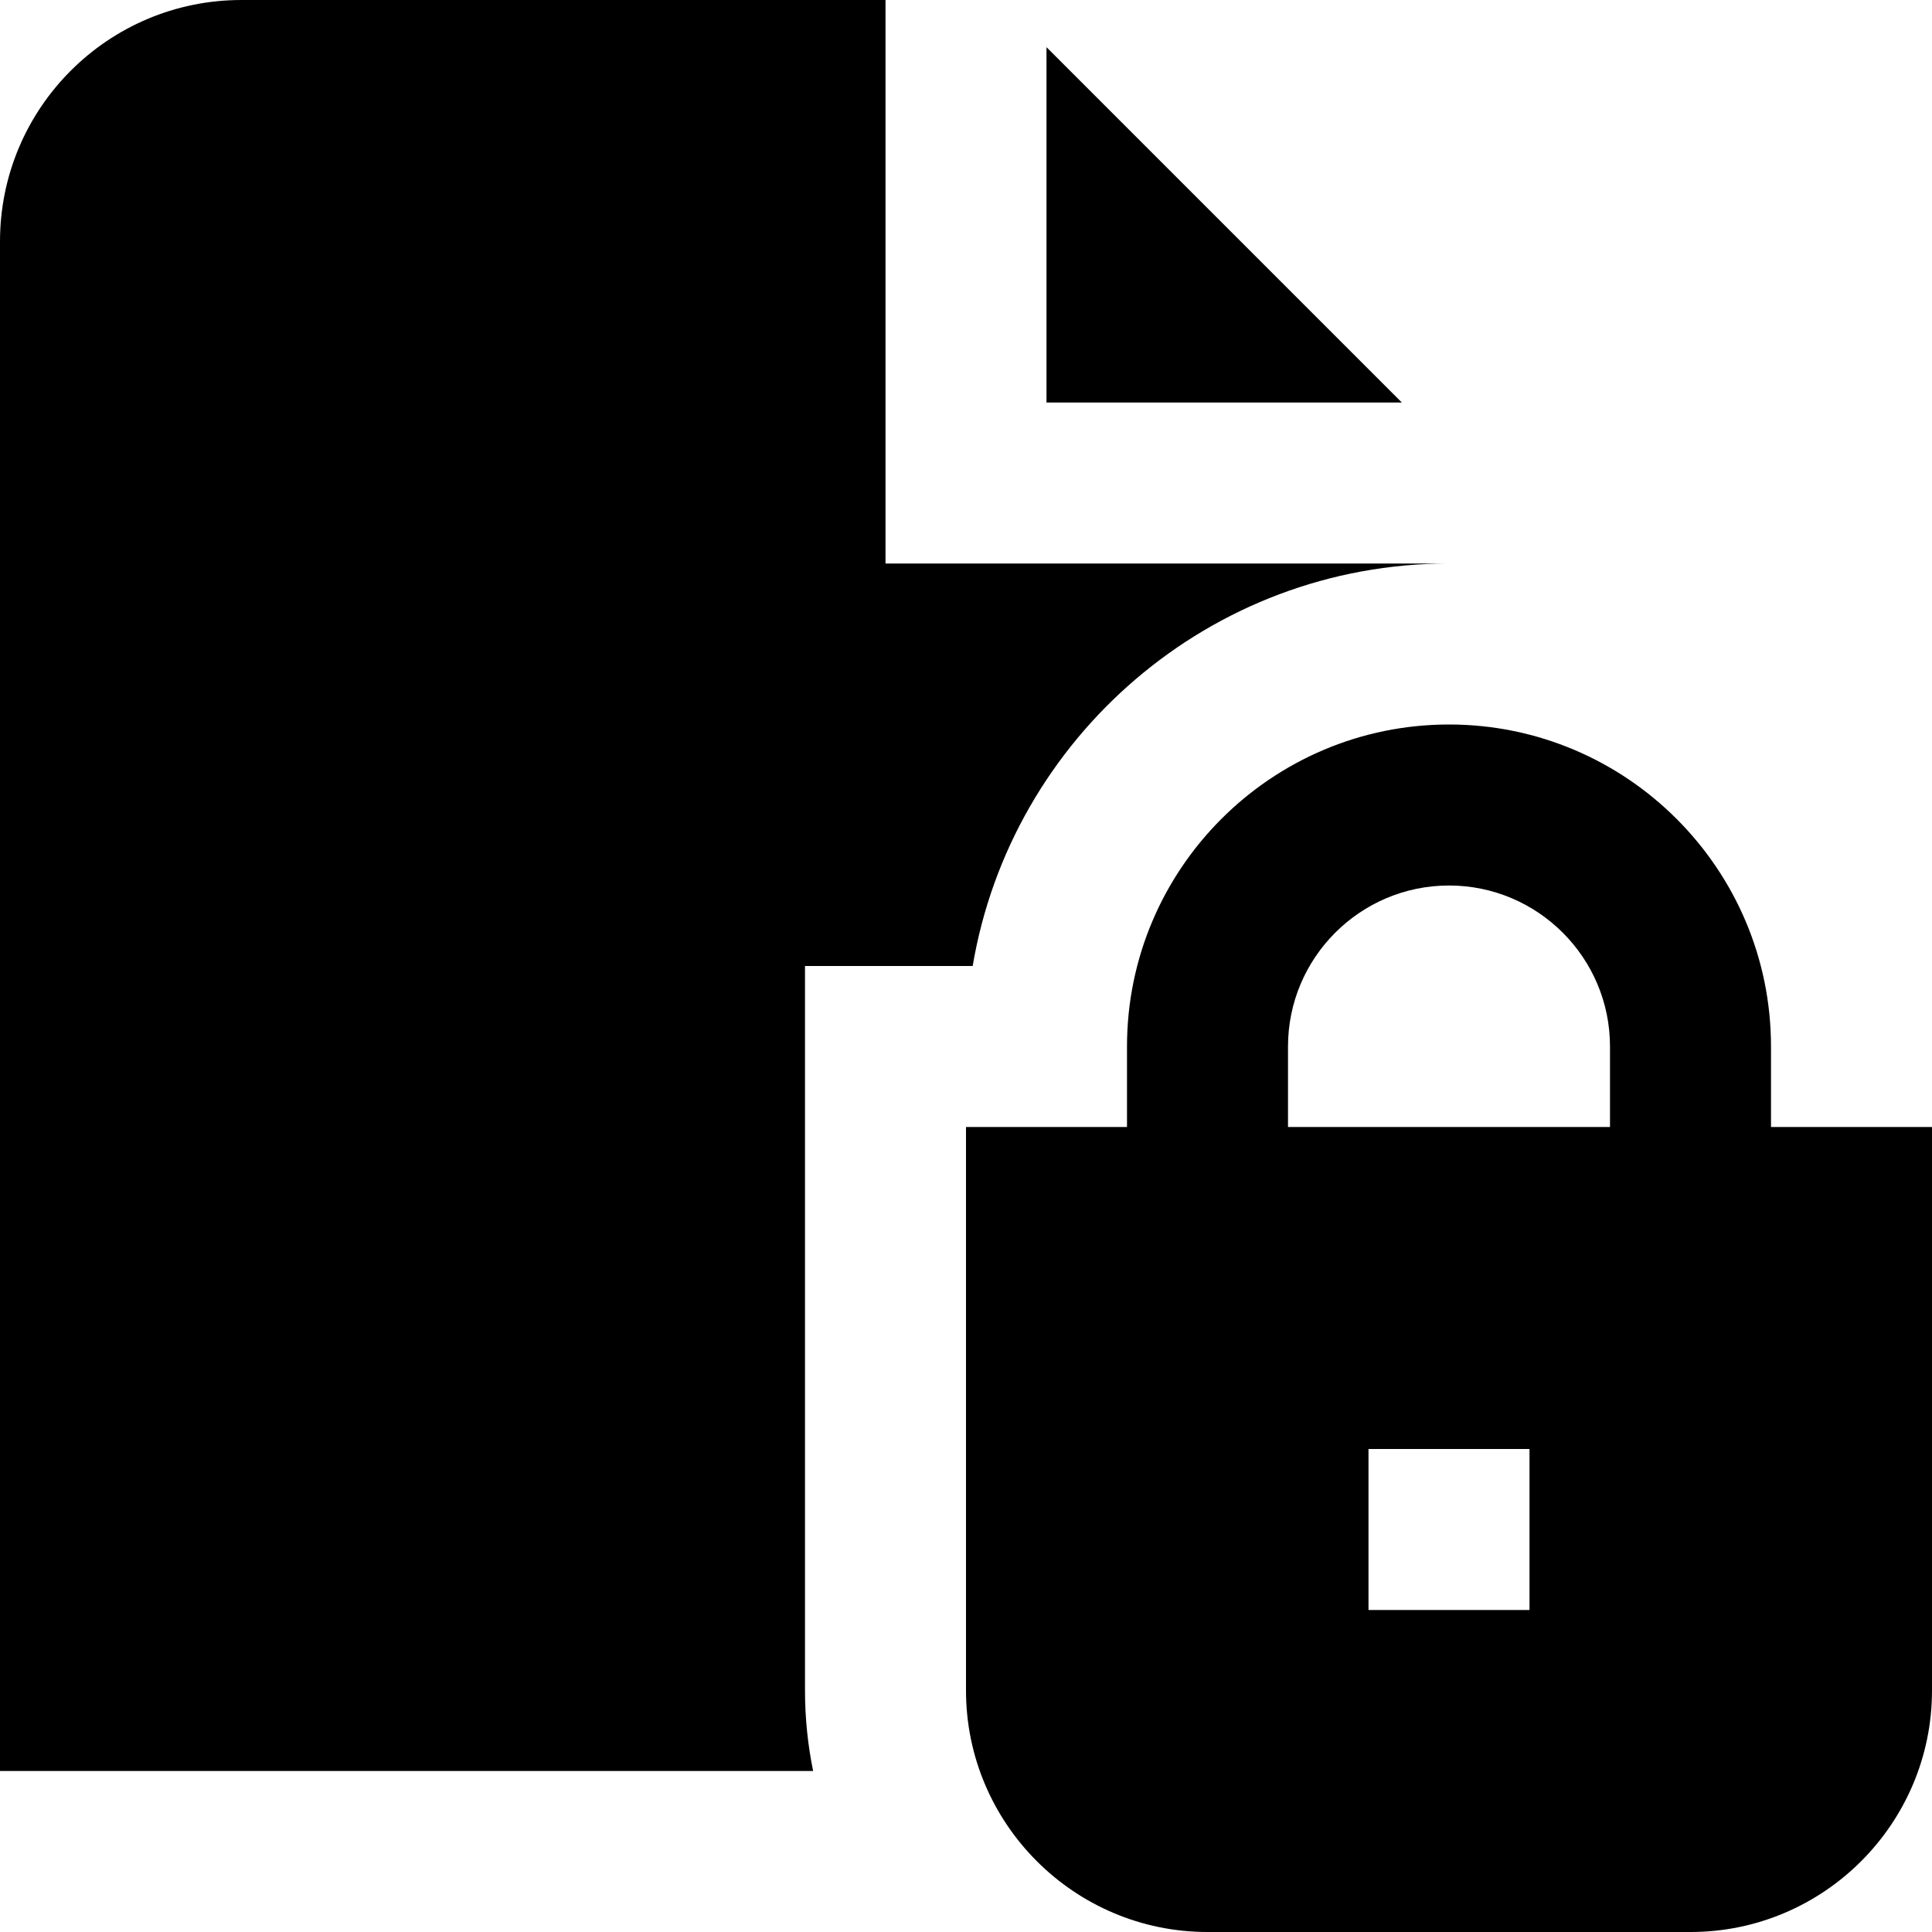 <svg id="Layer_1" viewBox="0 0 24 24" xmlns="http://www.w3.org/2000/svg" data-name="Layer 1"><path d="m10.101 22h-10.101v-19c0-1.657 1.343-3 3-3h8v7h7c-2.968 0-5.439 2.166-5.917 5h-2.083v9c0 .342.035.677.101 1zm13.899-8v7c0 1.654-1.346 3-3 3h-6c-1.654 0-3-1.346-3-3v-7h2v-1c0-2.206 1.794-4 4-4s4 1.794 4 4v1zm-5 4h-2v2h2zm1-5c0-1.103-.897-2-2-2s-2 .897-2 2v1h4zm-7-12.414v4.414h4.414z"/></svg>